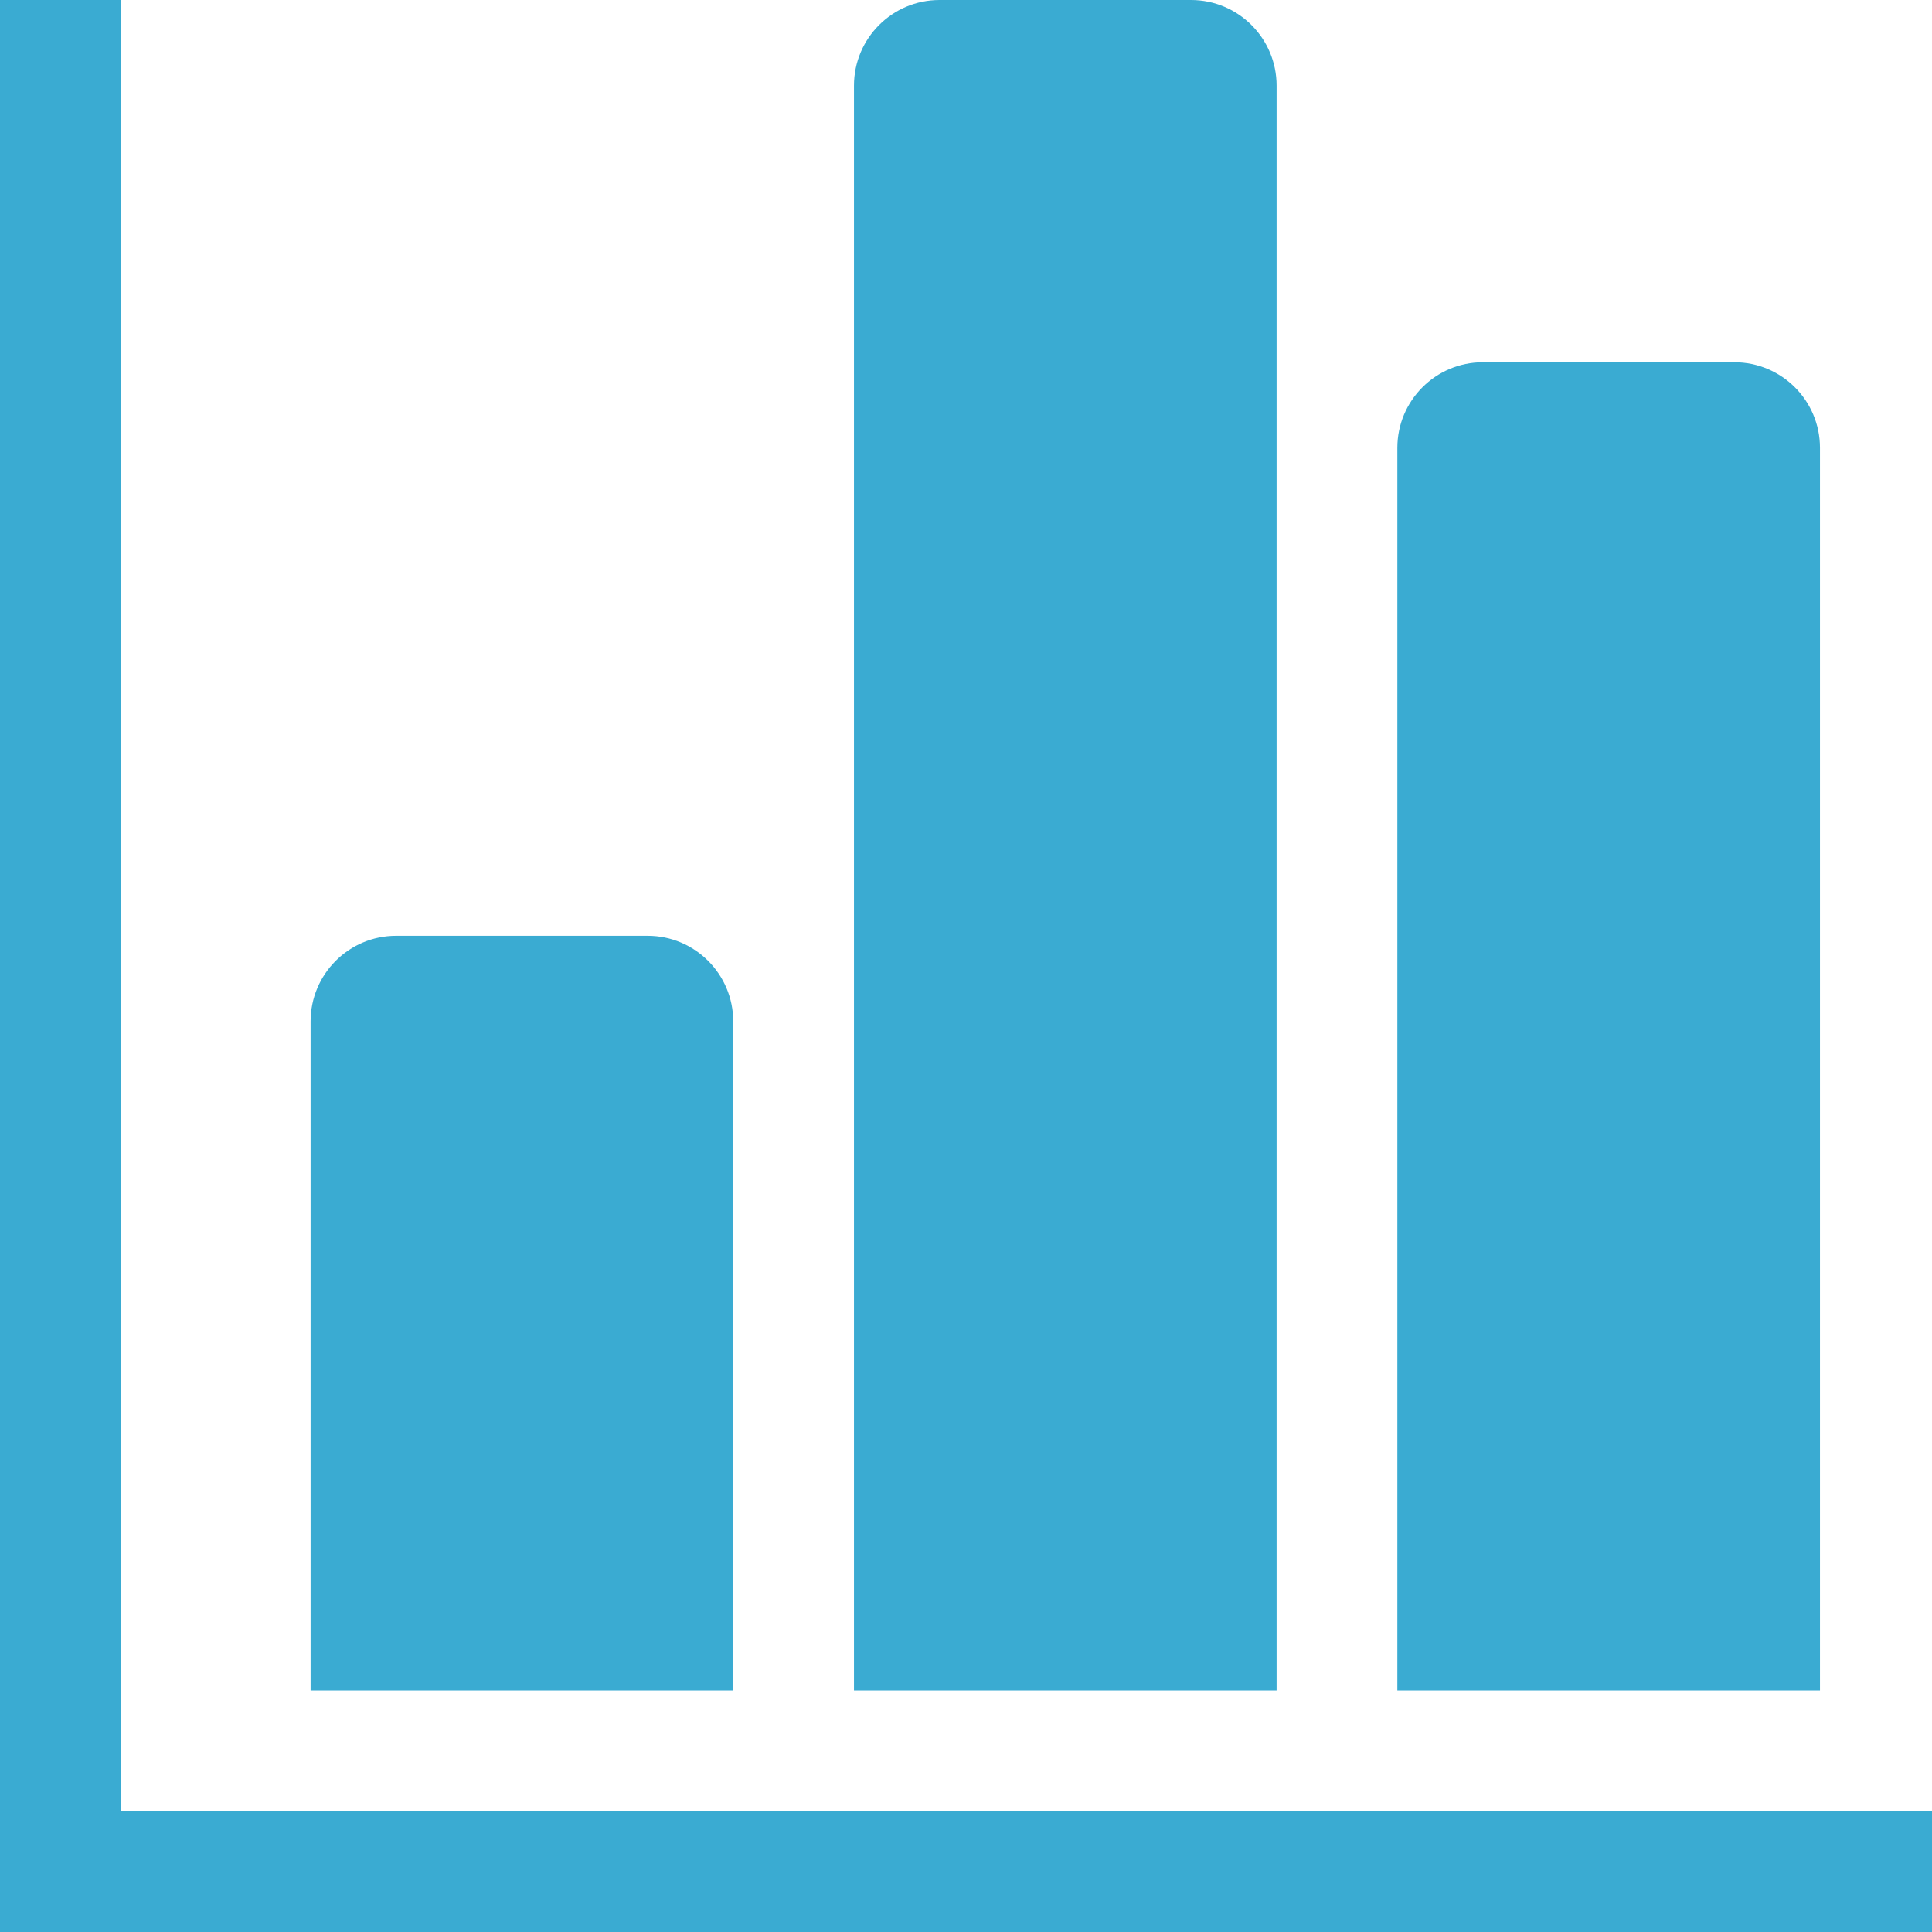 <!--?xml version="1.0" encoding="utf-8"?-->
<!-- Generator: Adobe Illustrator 15.1.0, SVG Export Plug-In . SVG Version: 6.00 Build 0)  -->

<svg version="1.1" id="_x32_" xmlns="http://www.w3.org/2000/svg" xmlns:xlink="http://www.w3.org/1999/xlink" x="0px" y="0px" width="512px" height="512px" viewBox="0 0 512 512" style="width: 256px; height: 256px; opacity: 1;" xml:space="preserve">
<style type="text/css">

	.st0{fill:#4B4B4B;}

</style>
<g>
	<path class="st0" d="M194.313,270.688c0-12.531-10.156-22.688-22.688-22.688h-66.641c-12.516,0-22.672,10.156-22.672,22.688V448
		h112V270.688z" style="fill: rgb(58, 171, 210);"></path>
	<polygon class="st0" points="32,480 32,0 0,0 0,480 0,512 32,512 512,512 512,480 	" style="fill: rgb(58, 171, 210);"></polygon>
	<path class="st0" d="M338.313,22.688C338.313,10.156,328.156,0,315.625,0h-66.641c-12.516,0-22.672,10.156-22.672,22.688V448h112
		V22.688z" style="fill: rgb(58, 171, 210);"></path>
	<path class="st0" d="M482.313,118.688c0-12.531-10.156-22.688-22.688-22.688h-66.641c-12.516,0-22.672,10.156-22.672,22.688V448
		h112V118.688z" style="fill: rgb(58, 171, 210);"></path>
</g>
</svg>
